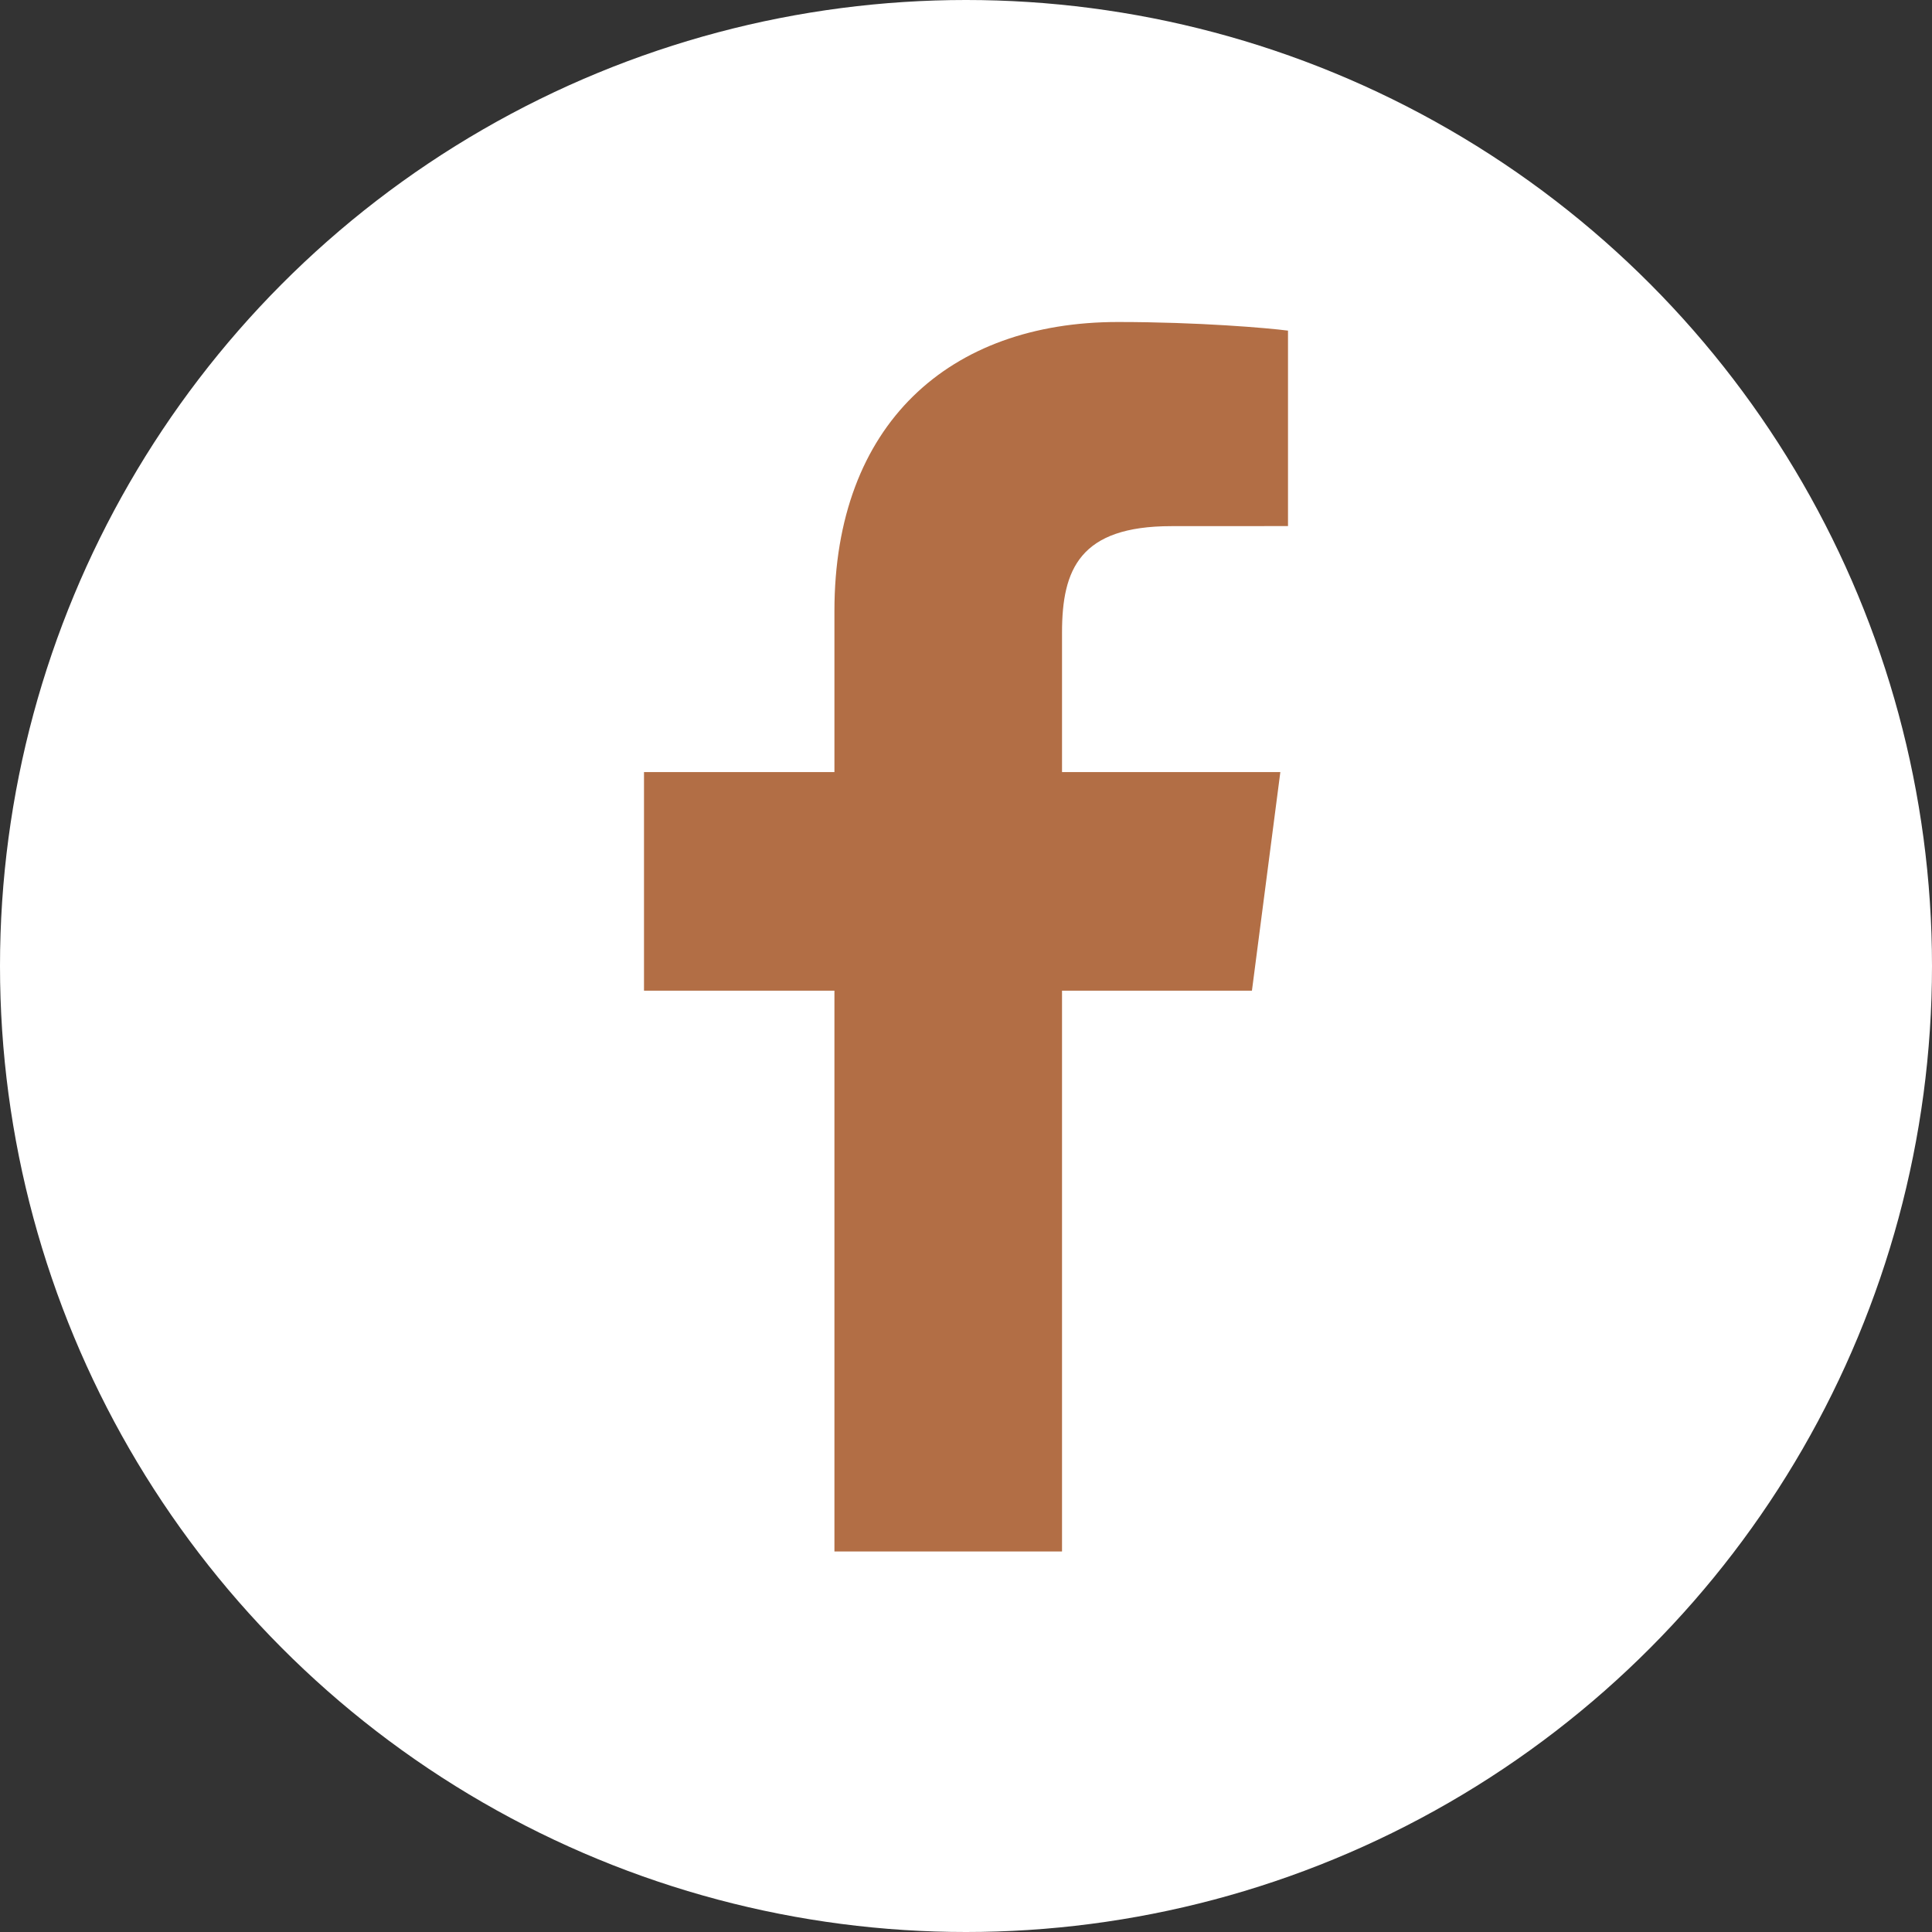 <?xml version="1.0" encoding="UTF-8"?>
<svg width="30px" height="30px" viewBox="0 0 30 30" version="1.1" xmlns="http://www.w3.org/2000/svg" xmlns:xlink="http://www.w3.org/1999/xlink">
    <rect x="0" y="0" width="30" height="30" fill="#333333" stroke="none"/>
    <!-- Generator: Sketch 63.1 (92452) - https://sketch.com -->
    <title>Group 3</title>
    <desc>Created with Sketch.</desc>
    <g id="Page-1" stroke="none" stroke-width="1" fill="none" fill-rule="evenodd">
        <g id="20200221&gt;Desktop&gt;CordinerWealthConcept2" transform="translate(-1015, -4604)">
            <g id="Footer" transform="translate(0, 4424)">
                <g id="FOOTER">
                    <g id="Group-18-Copy" transform="translate(926, 180)">
                        <g id="Group-16" transform="translate(89, 0)">
                            <g id="Group-3">
                                <g id="TWITTER-Copy" fill="#FFFFFF">
                                    <circle id="Oval-Copy" cx="15" cy="15" r="15"></circle>
                                </g>
                                <path d="M12.957,24.091 L16.491,24.091 L16.491,15.383 L19.44,15.383 L19.881,11.989 L16.491,11.989 L16.491,9.823 C16.491,8.84 16.767,8.17 18.189,8.17 L20,8.169 L20,5.134 C19.687,5.093 18.612,5 17.359,5 C14.745,5 12.957,6.582 12.957,9.487 L12.957,11.989 L10,11.989 L10,15.383 L12.957,15.383 L12.957,24.091 Z" id="Fill-1" fill="#B26E45"></path>
                            </g>
                        </g>
                    </g>
                </g>
            </g>
        </g>
    </g>
</svg>